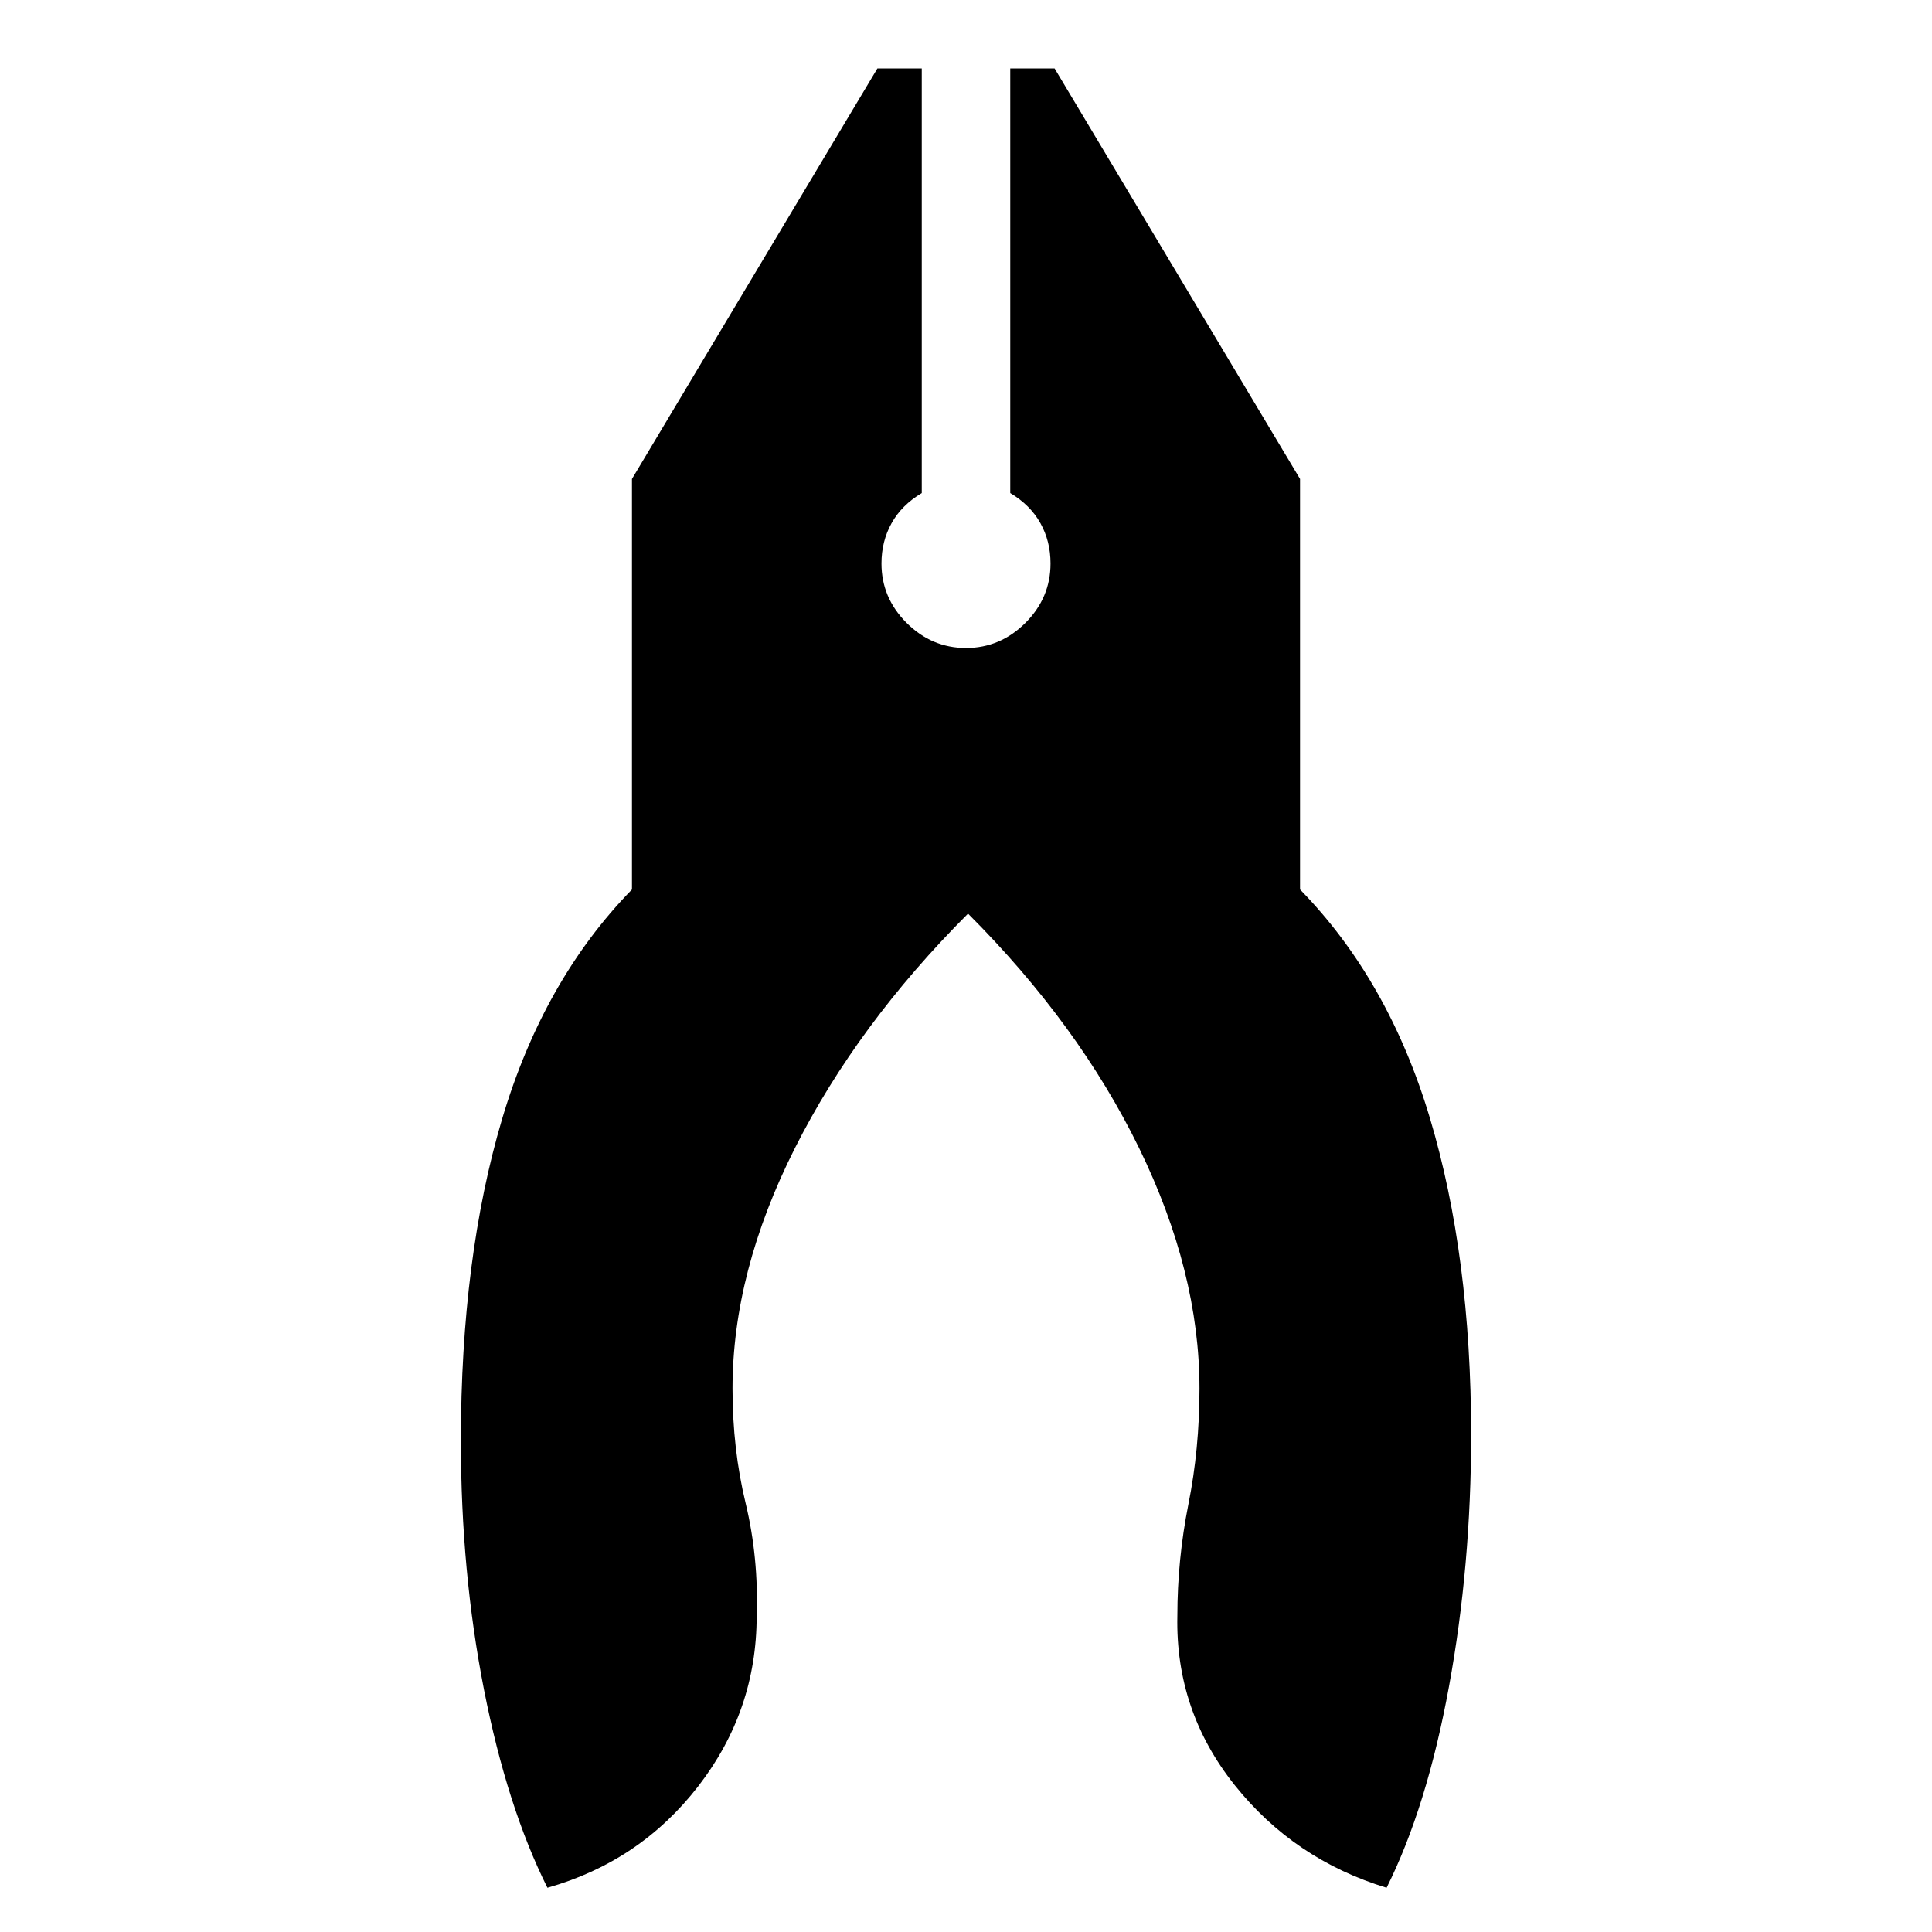 <svg xmlns="http://www.w3.org/2000/svg" viewBox="0 0 20 20"><path d="M5.667 19.542q-.417-.834-.657-2.052-.239-1.219-.239-2.573 0-1.896.427-3.334.427-1.437 1.344-2.375v-4.25L9.083.708h.459v4.396q-.209.125-.313.313-.104.187-.104.416 0 .355.26.615.261.26.615.26t.615-.26q.26-.26.26-.615 0-.229-.104-.416-.104-.188-.313-.313V.708h.459l2.541 4.25v4.25q.917.938 1.344 2.365.427 1.427.427 3.281 0 1.354-.229 2.604t-.646 2.084q-.958-.292-1.573-1.063-.614-.771-.593-1.75 0-.583.114-1.156.115-.573.115-1.198 0-1.208-.625-2.49-.625-1.281-1.771-2.427-1.146 1.146-1.792 2.427-.646 1.282-.646 2.49 0 .625.136 1.187.135.563.114 1.167 0 .979-.604 1.761-.604.781-1.562 1.052Z"/></svg>